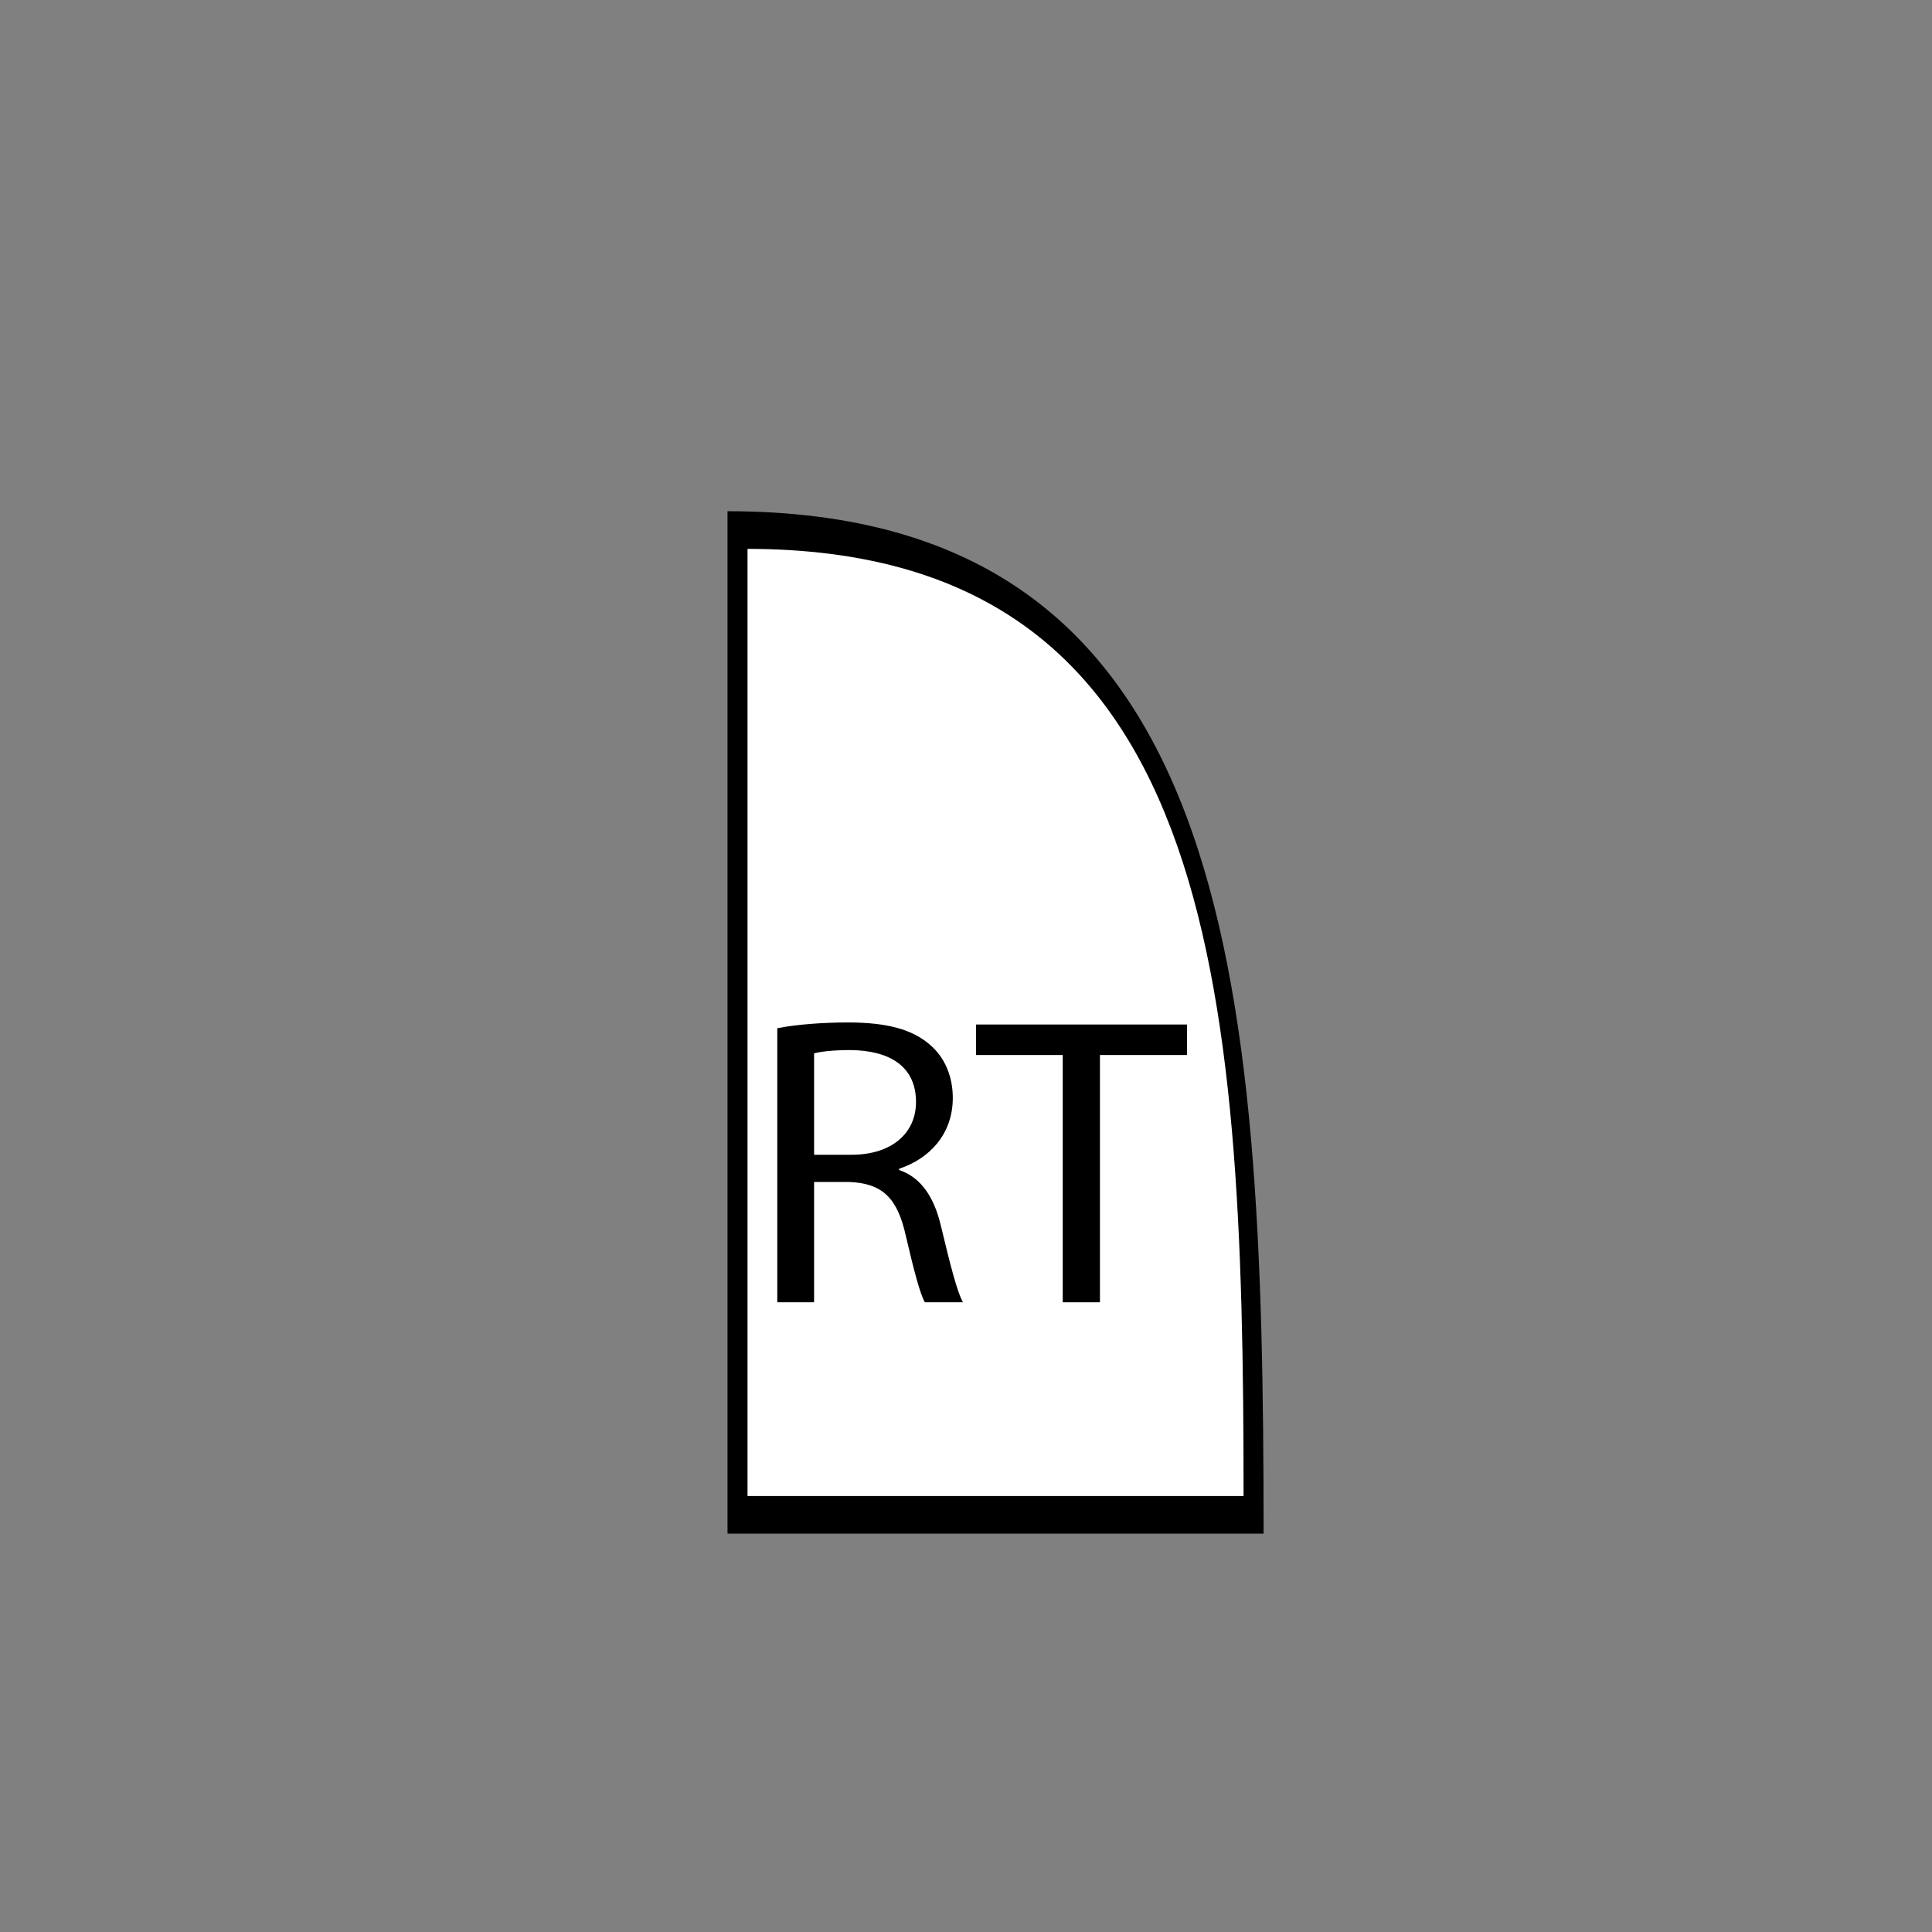 <?xml version="1.0" encoding="utf-8"?>
<!-- Generator: Adobe Illustrator 23.0.1, SVG Export Plug-In . SVG Version: 6.00 Build 0)  -->
<svg version="1.1" id="Layer_1" xmlns="http://www.w3.org/2000/svg" xmlns:xlink="http://www.w3.org/1999/xlink" x="0px" y="0px"
	 viewBox="0 0 16383 16383" style="enable-background:new 0 0 16383 16383;" xml:space="preserve">
<rect x="0" y="0" width="16383" height="16383" fill="#808080" stroke="none"/>
<style type="text/css">
	.st0{fill:#FFFFFF;stroke:#000000;stroke-width:10;stroke-miterlimit:10;}
</style>
<g>
	<path d="M10715.01,13005.26c0-4721.78-252.55-8670.17-4545.86-8670.17l0,8670.17L10715.01,13005.26z"/>
	<path class="st0" d="M10550.26,12691.03c0-4379.52-234.24-8041.72-4216.36-8041.72v8041.73L10550.26,12691.03z"/>
</g>
<g>
	<path d="M6591.37,8719.1c157.78-31.45,383.68-48.92,598.83-48.92c333.48,0,548.63,59.4,699.24,192.22
		c121.92,104.85,190.04,265.6,190.04,447.33c0,311.04-200.8,517.23-455.4,601.11v10.48c186.46,62.92,297.62,230.67,355,475.31
		c78.89,328.5,136.26,555.66,186.46,646.53h-322.73c-39.44-66.4-93.23-269.09-161.36-562.66
		c-71.71-325.02-200.8-447.34-484.09-457.83h-294.04v1020.49h-311.97V8719.1z M6903.33,9792.01h319.14
		c333.48,0,545.05-178.24,545.05-447.34c0-304.06-225.91-436.86-555.81-440.36c-150.6,0-258.18,13.99-308.38,27.97V9792.01z"/>
	<path d="M9011.77,8946.26h-735.1v-258.62H10066v258.62h-738.68v2096.88h-315.55V8946.26z"/>
</g>
</svg>
